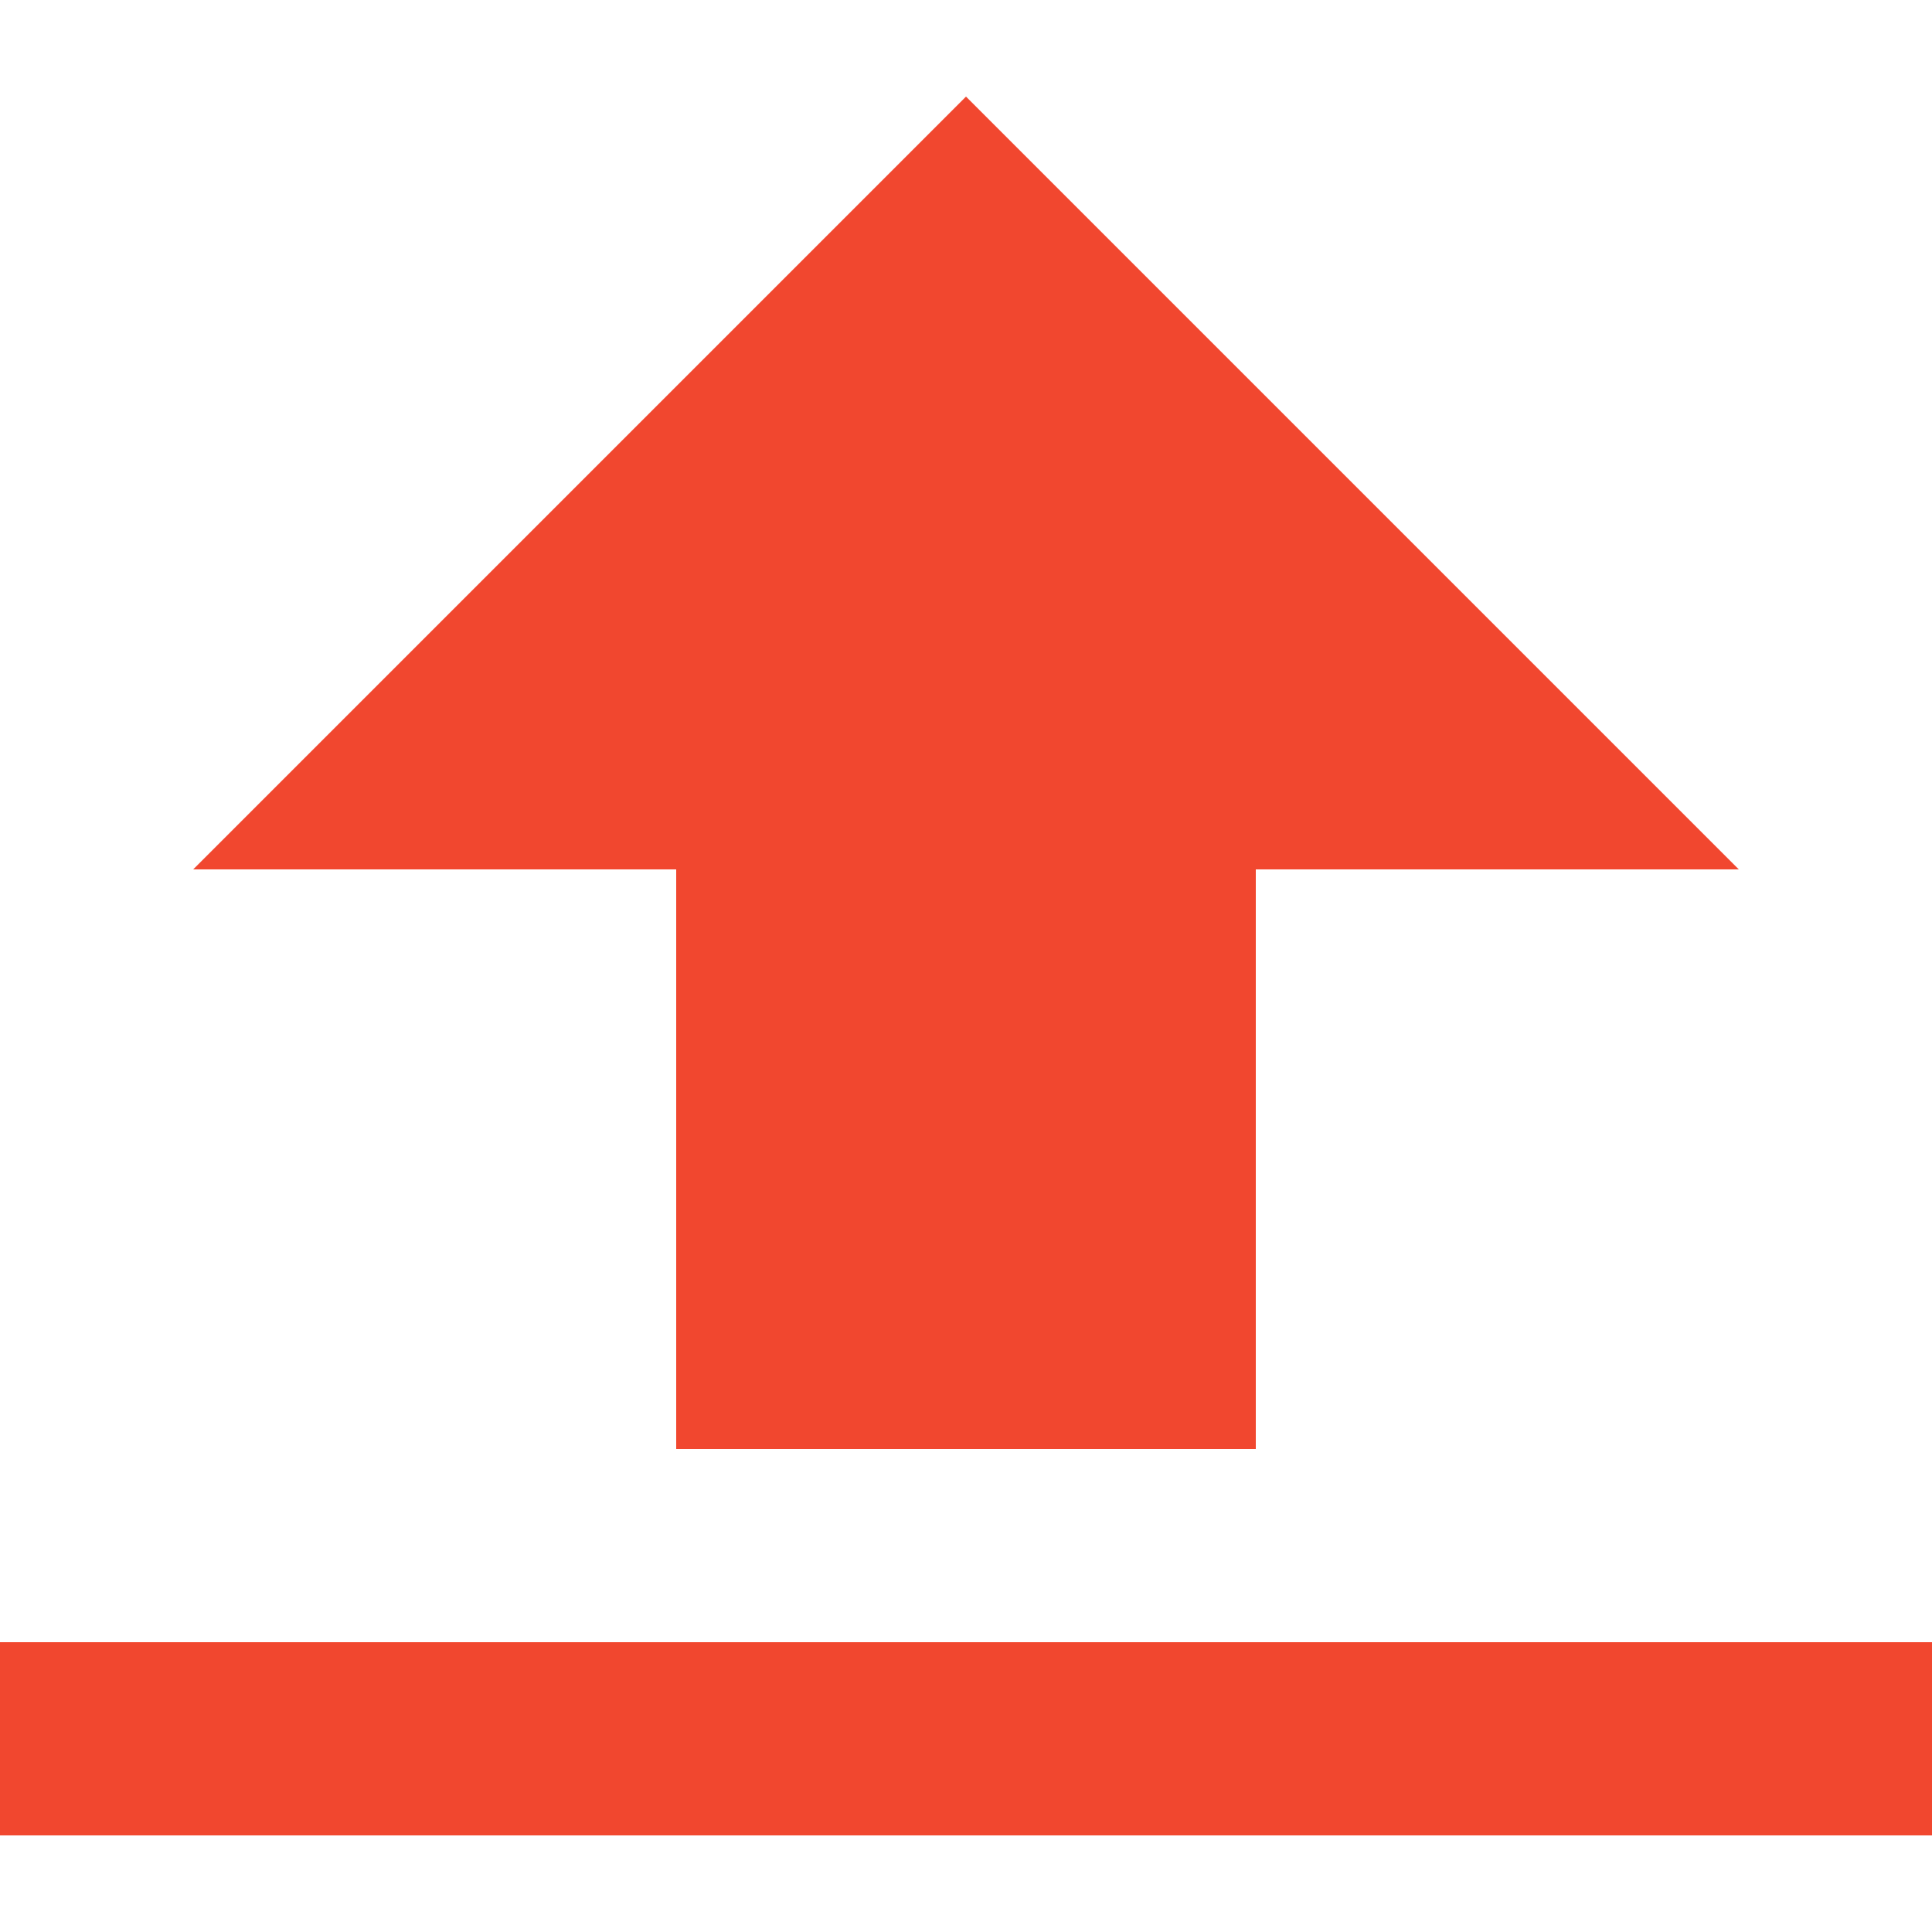 <svg xmlns="http://www.w3.org/2000/svg" xmlns:xlink="http://www.w3.org/1999/xlink" width="16" height="16" viewBox="0 0 16 16"><g transform="translate(-12.5 -15)"><path d="M10.4,8v4.8H5.6V8h-4L8,1.6,14.4,8ZM0,14.4H16V16H0Z" transform="translate(12.5 14.2)" fill="#f1472f"/></g></svg>